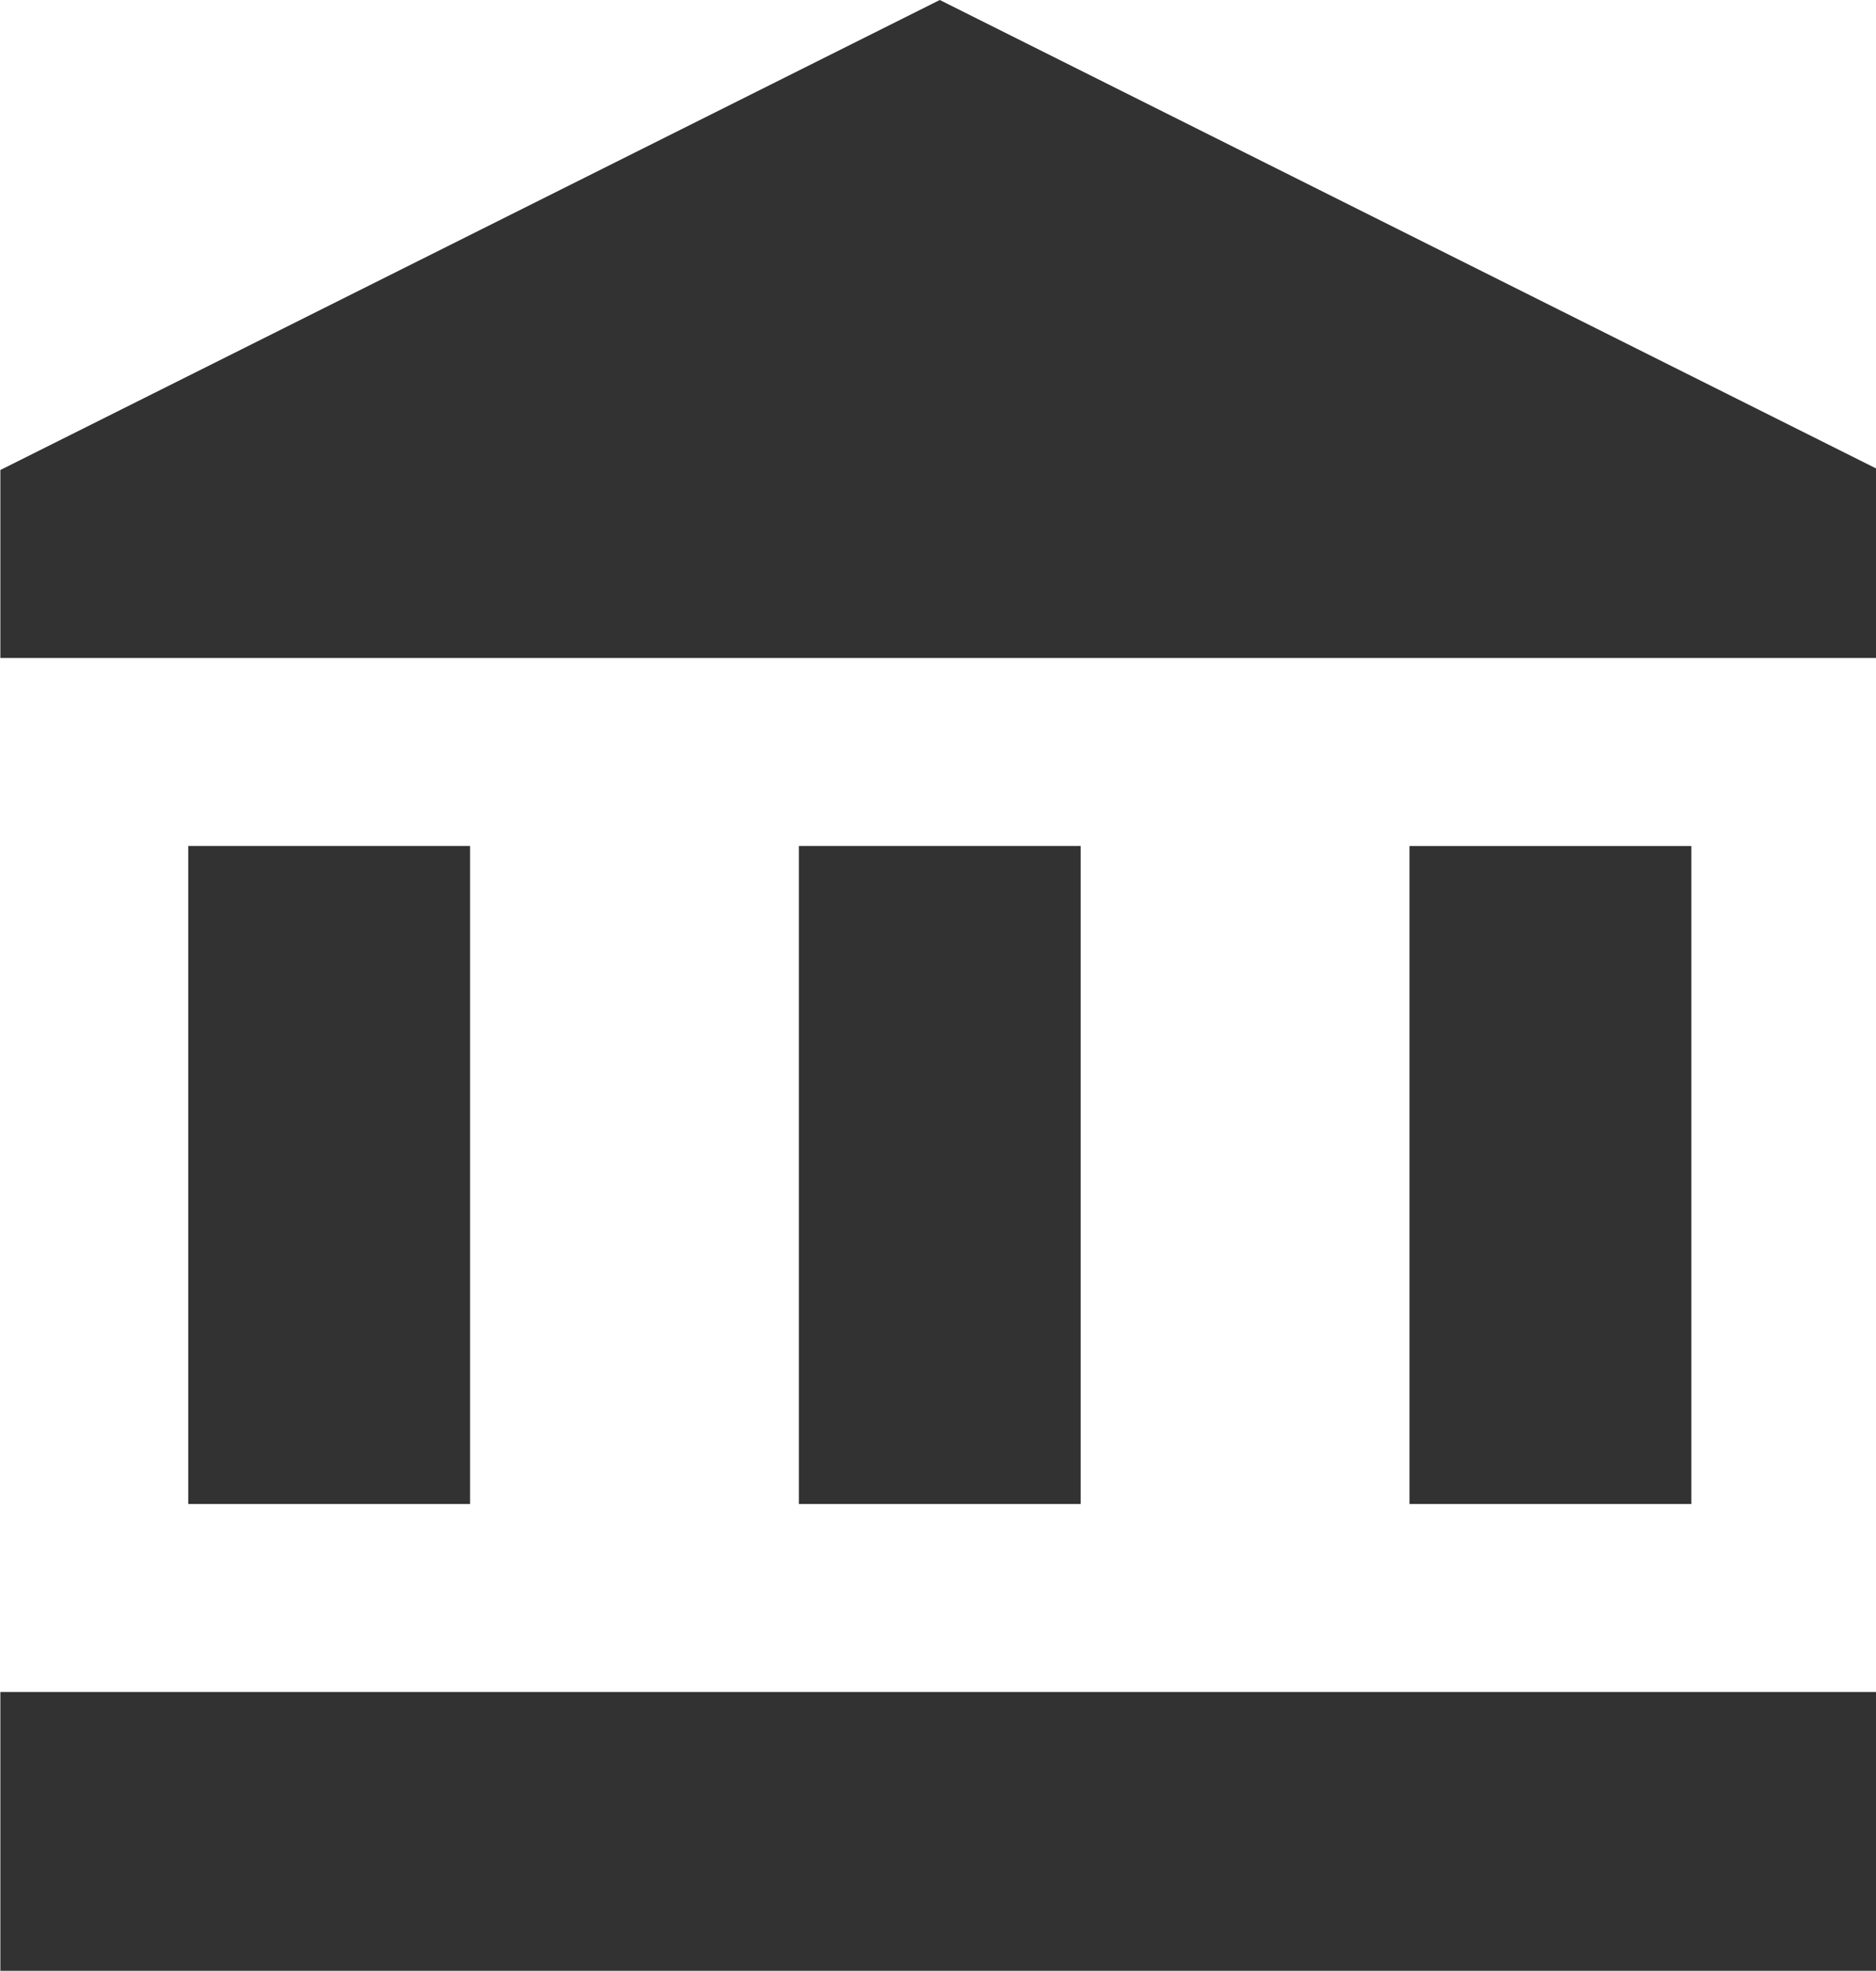 <?xml version="1.0" encoding="UTF-8" standalone="no"?>
<!-- Created with Inkscape (http://www.inkscape.org/) -->

<svg
   id="svg1100"
   version="1.1"
   viewBox="0 0 5.292 5.556"
   height="5.556mm"
   width="5.292mm"
   xmlns="http://www.w3.org/2000/svg"
   xmlns:svg="http://www.w3.org/2000/svg">
  <defs
     id="defs1097" />
  <g
     id="New_Layer_1652806959.0150409"
     style="display:inline"
     transform="translate(-0.529,-67.616)">
    <path
       fill="#323232"
       d="M 7,10 H 4 v 7 h 3 z m 6.5,0 h -3 v 7 h 3 z M 22,19 H 2 v 3 h 20 z m -2,-9 h -3 v 7 h 3 z M 12,1 2,6 V 8 H 22 V 6 Z"
       id="path1216"
       transform="matrix(0.265,0,0,0.265,1.2e-6,67.351)" />
  </g>
</svg>
